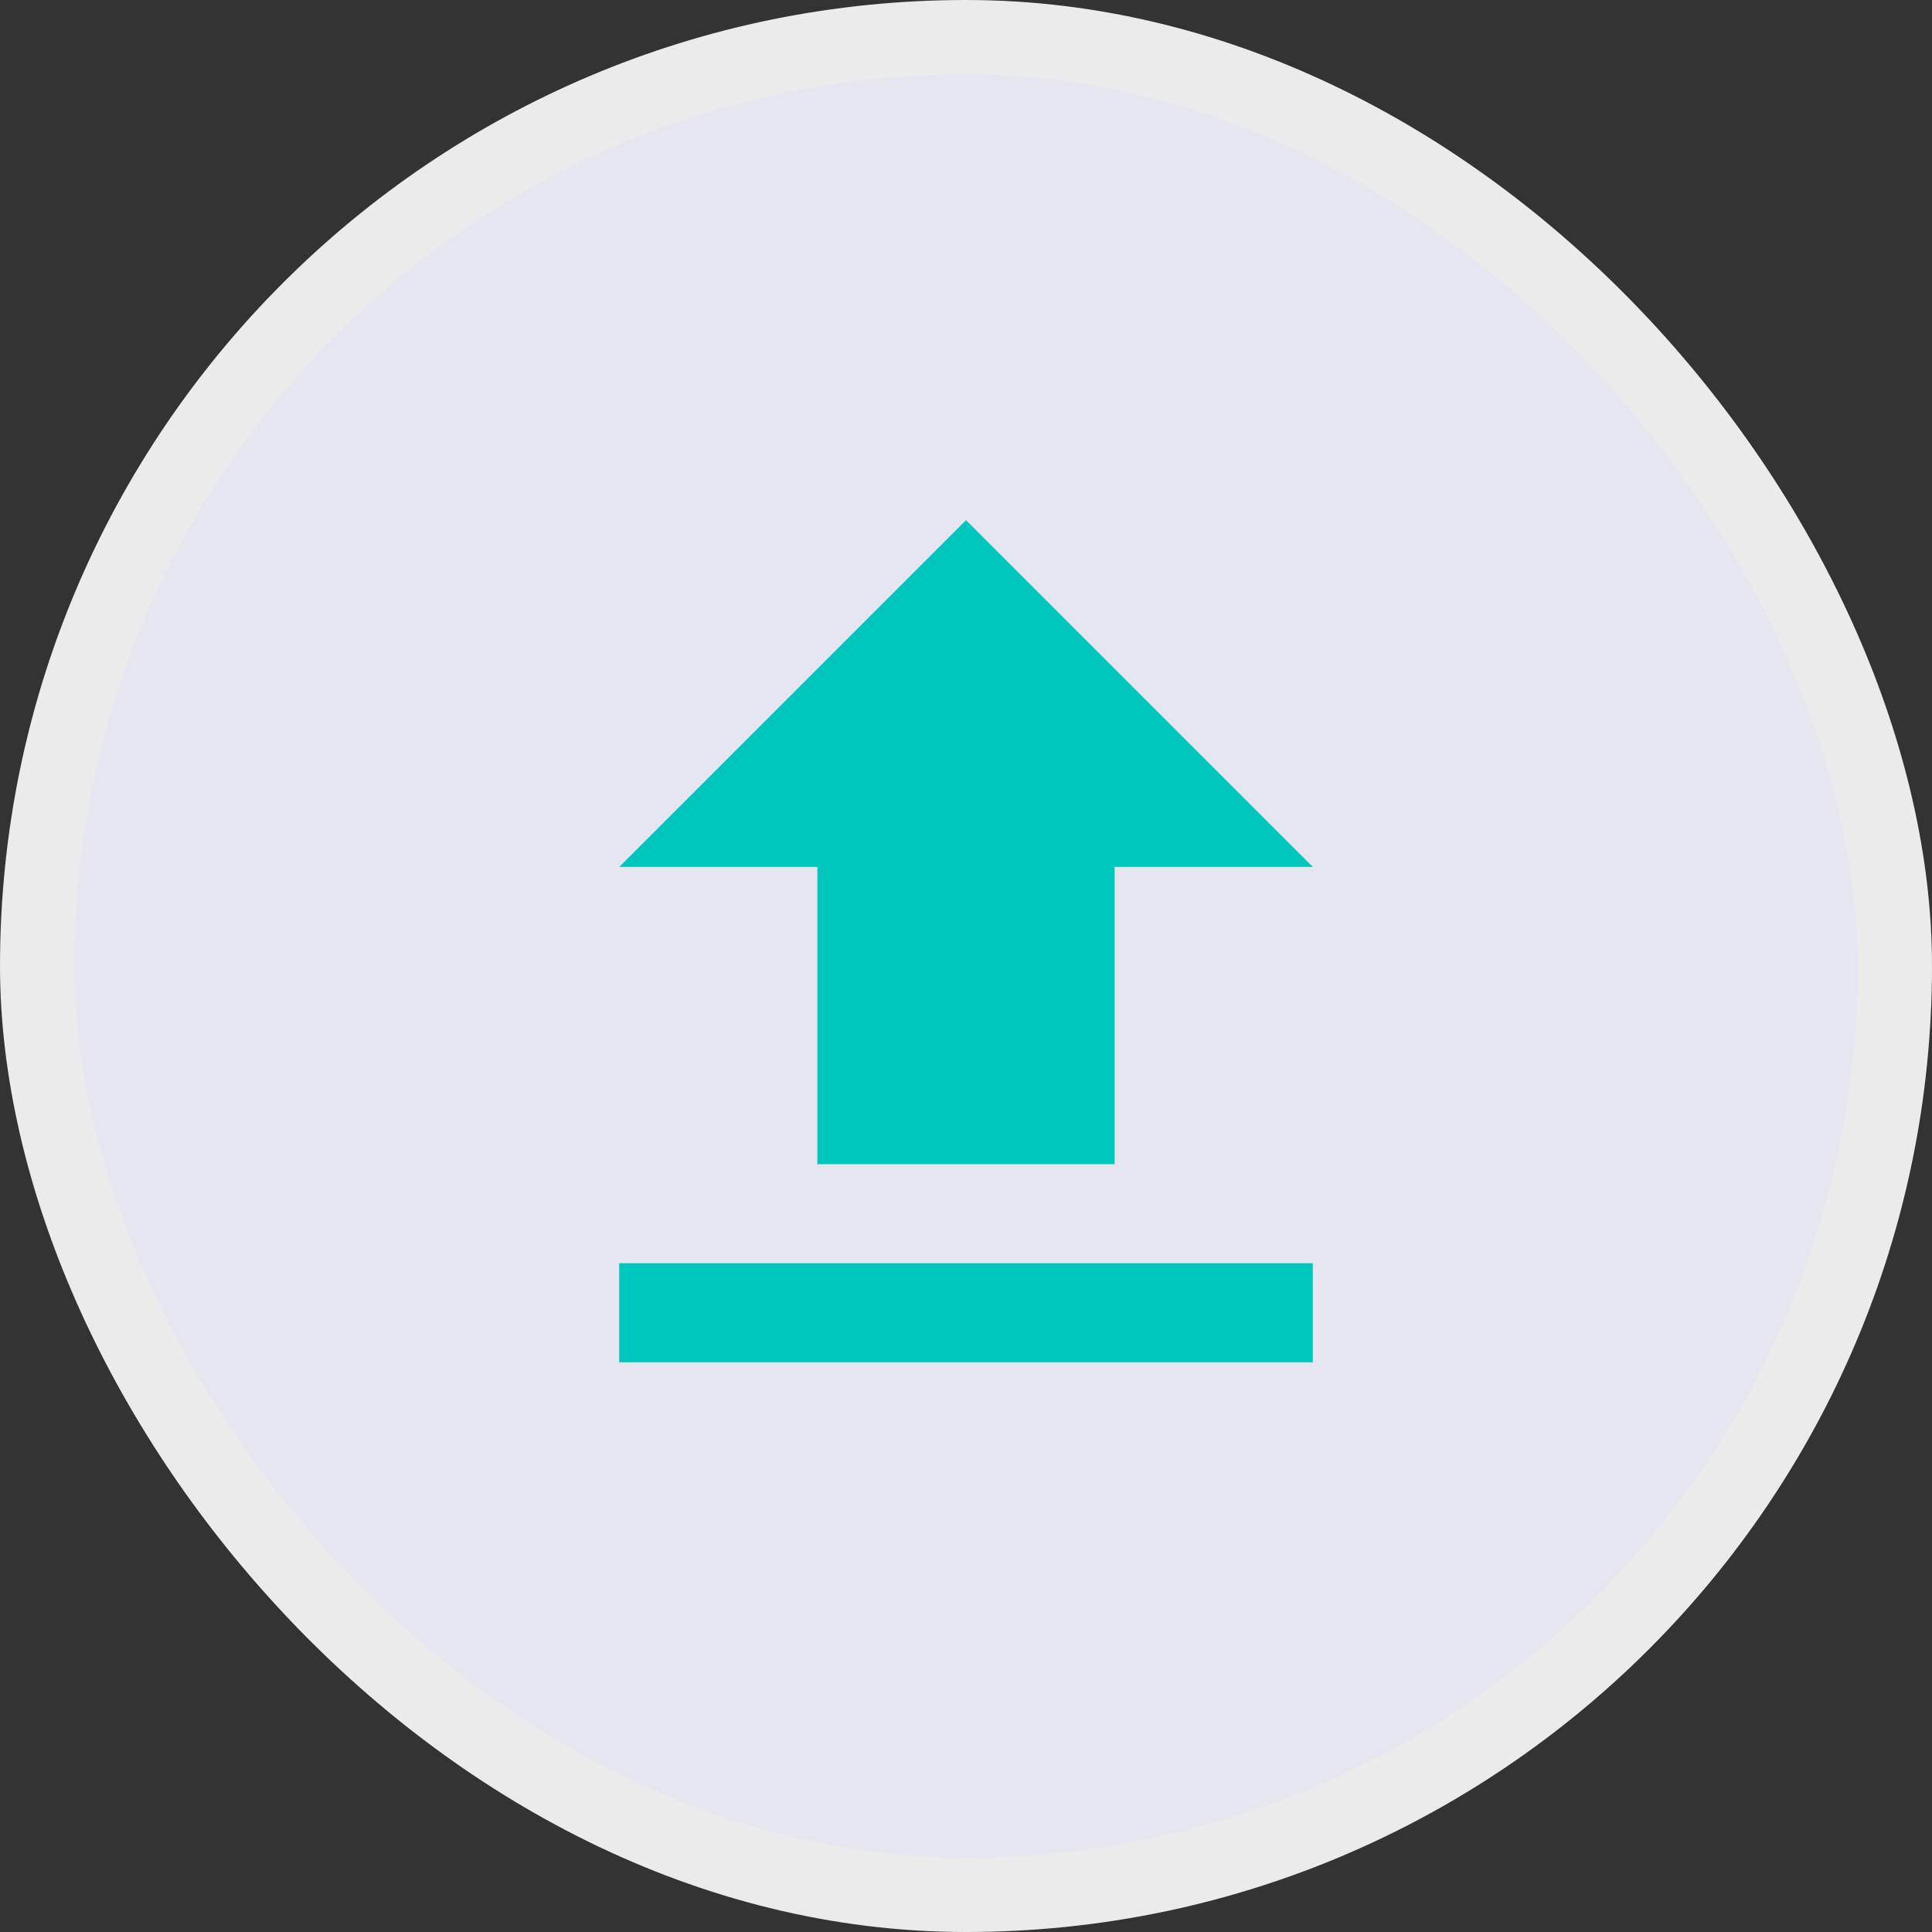 <svg width="26" height="26" viewBox="0 0 26 26" fill="none" xmlns="http://www.w3.org/2000/svg">
<rect x="0" y="0" width="26" height="26" fill="#333333" stroke="none"/>
<rect x="0.5" y="0.5" width="25" height="25" rx="12.5" fill="#E6E6F0"/>
<rect x="0.5" y="0.5" width="25" height="25" rx="12.5" stroke="#EBEBEB"/>
<path d="M8.333 18.333H17.667V17H8.333V18.333ZM8.333 11.667H11V15.667H15V11.667H17.667L13 7L8.333 11.667Z" fill="#00C7BE"/>
</svg>
